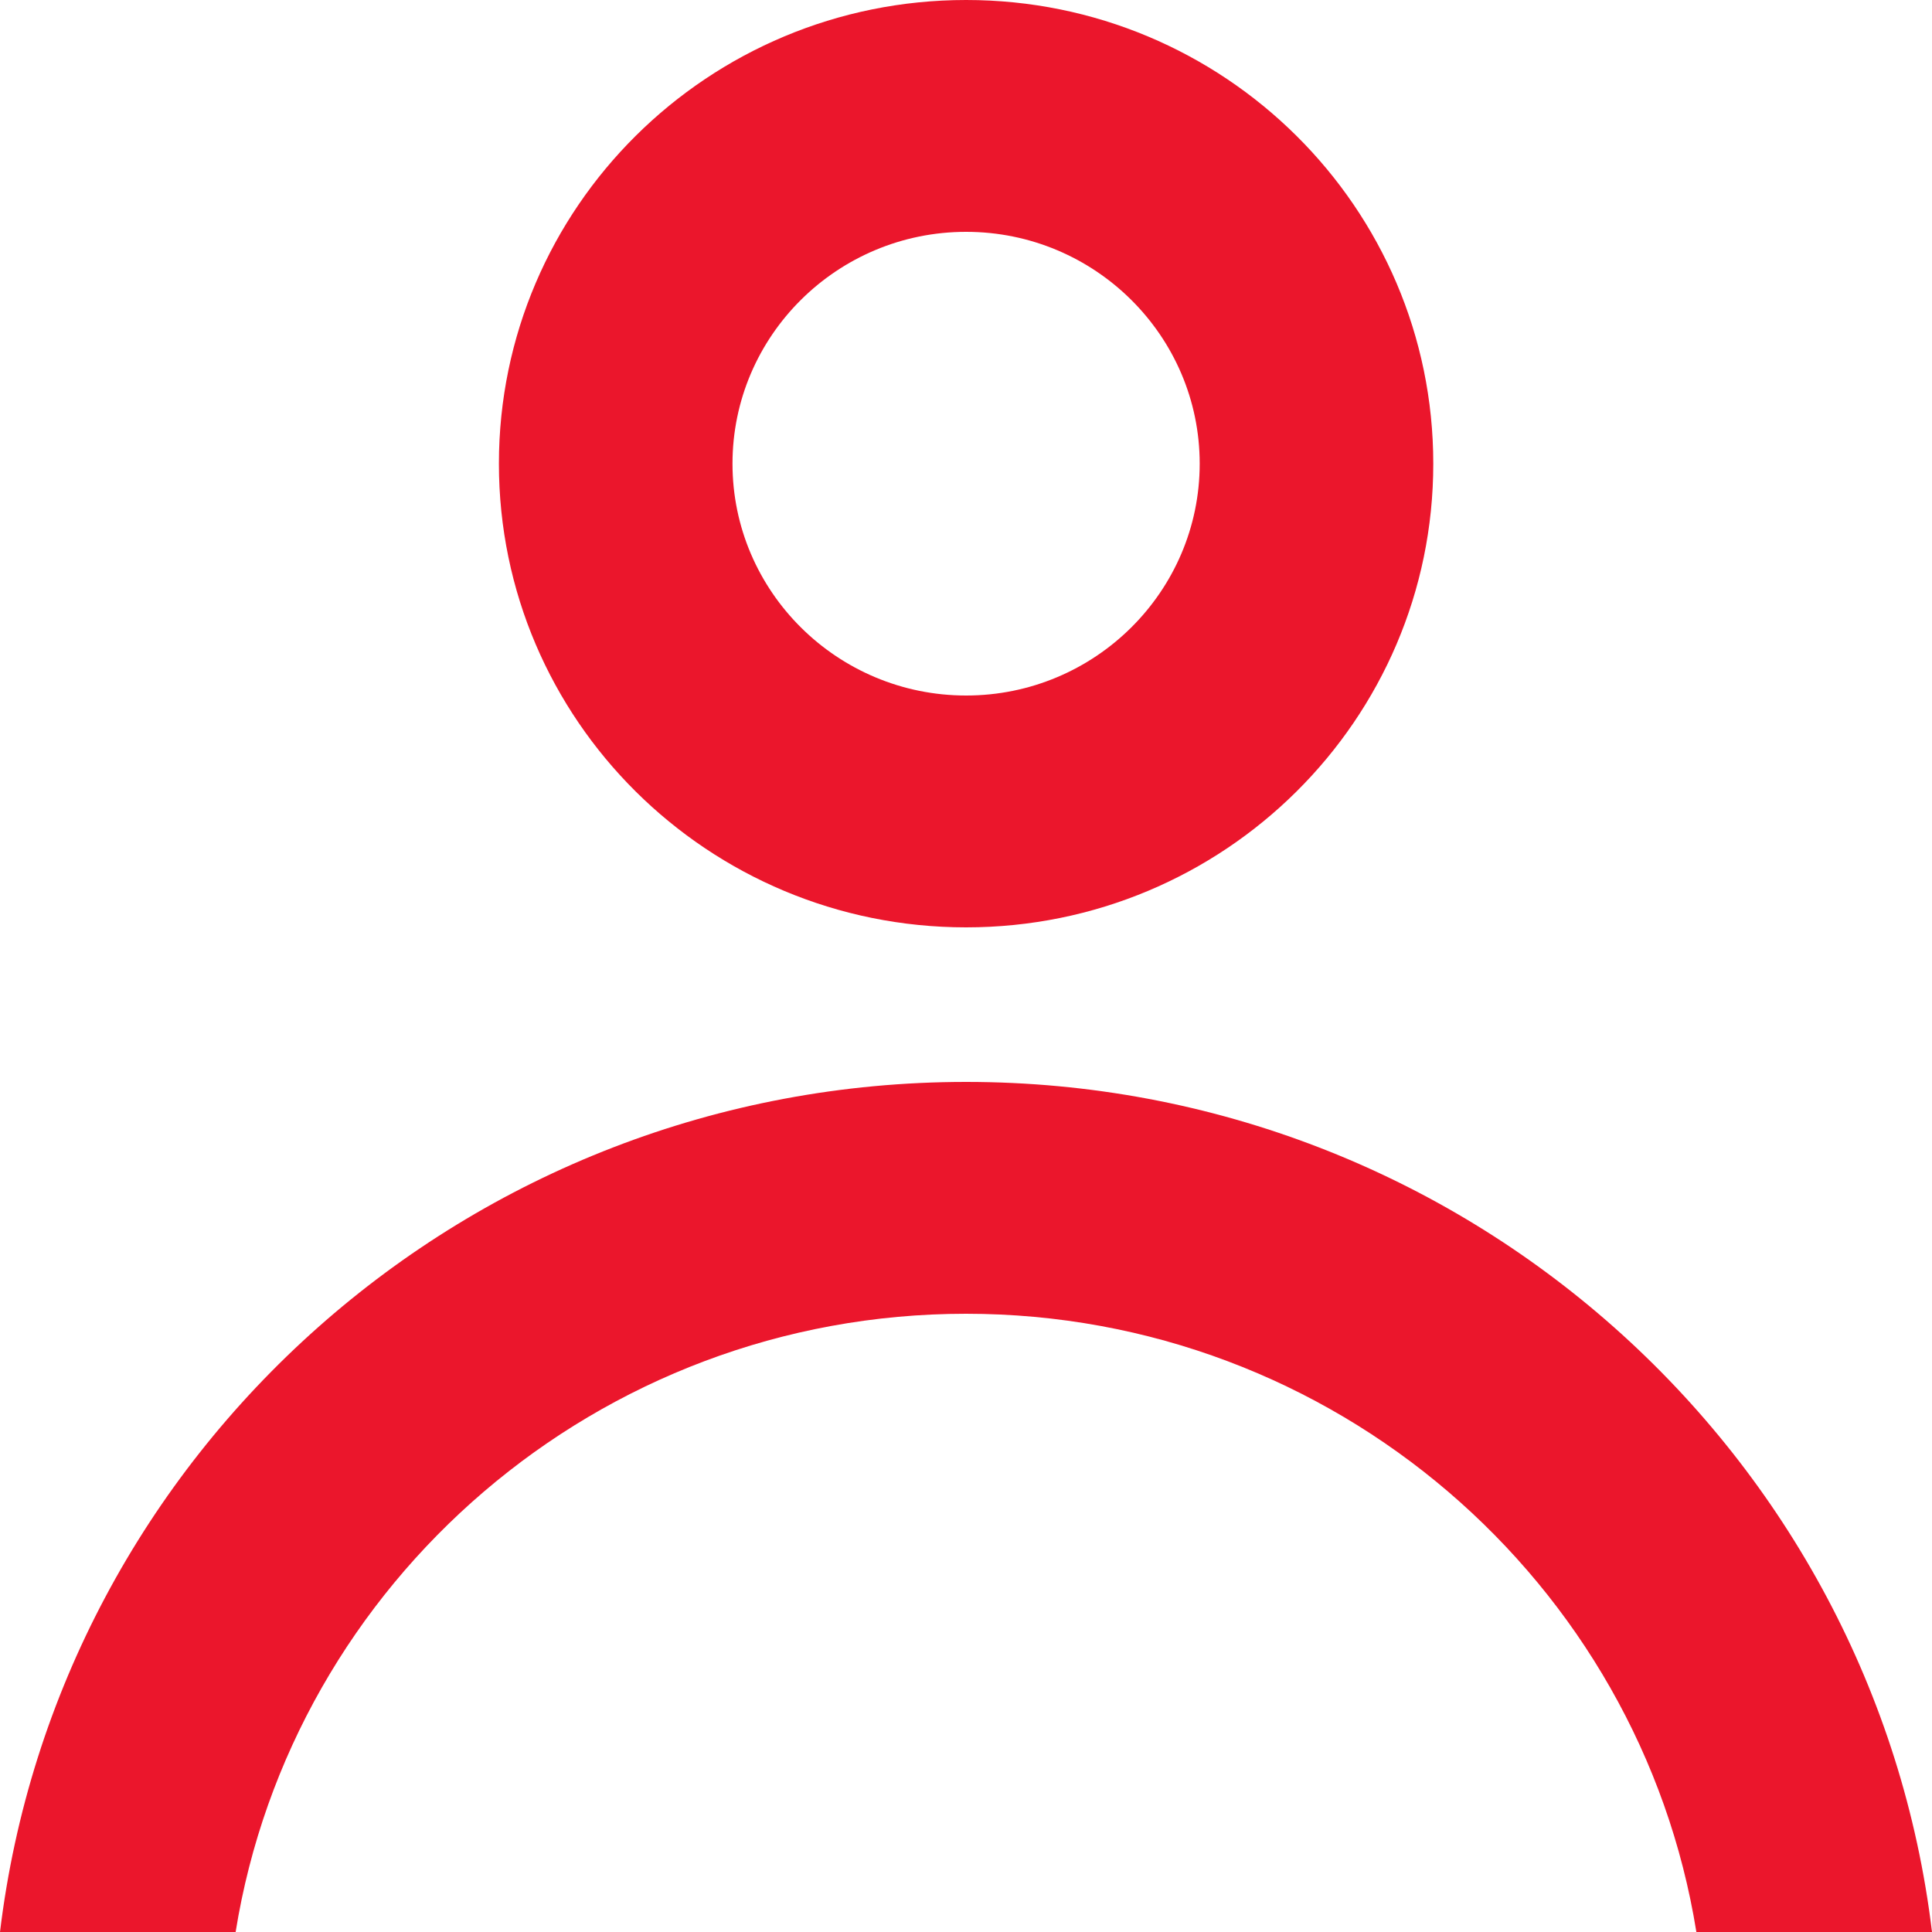<svg width="51" height="51" viewBox="0 0 51 51" fill="none" xmlns="http://www.w3.org/2000/svg">
<path d="M25.503 6.12C28.902 6.12 31.669 8.866 31.669 12.24C31.669 15.614 28.902 18.36 25.503 18.36C22.103 18.36 19.336 15.614 19.336 12.24C19.336 8.866 22.101 6.12 25.503 6.12ZM25.503 0C18.691 0 13.17 5.48 13.17 12.24C13.17 19 18.691 24.48 25.503 24.48C32.314 24.48 37.835 19 37.835 12.24C37.835 5.48 32.314 0 25.503 0ZM25.503 28.56C12.356 28.56 1.524 38.36 0 51H6.22C7.703 41.764 15.783 34.68 25.5 34.68C35.217 34.68 43.297 41.764 44.78 51H51C49.479 38.36 38.647 28.56 25.503 28.56Z" fill="#EB162C"/>
</svg>
